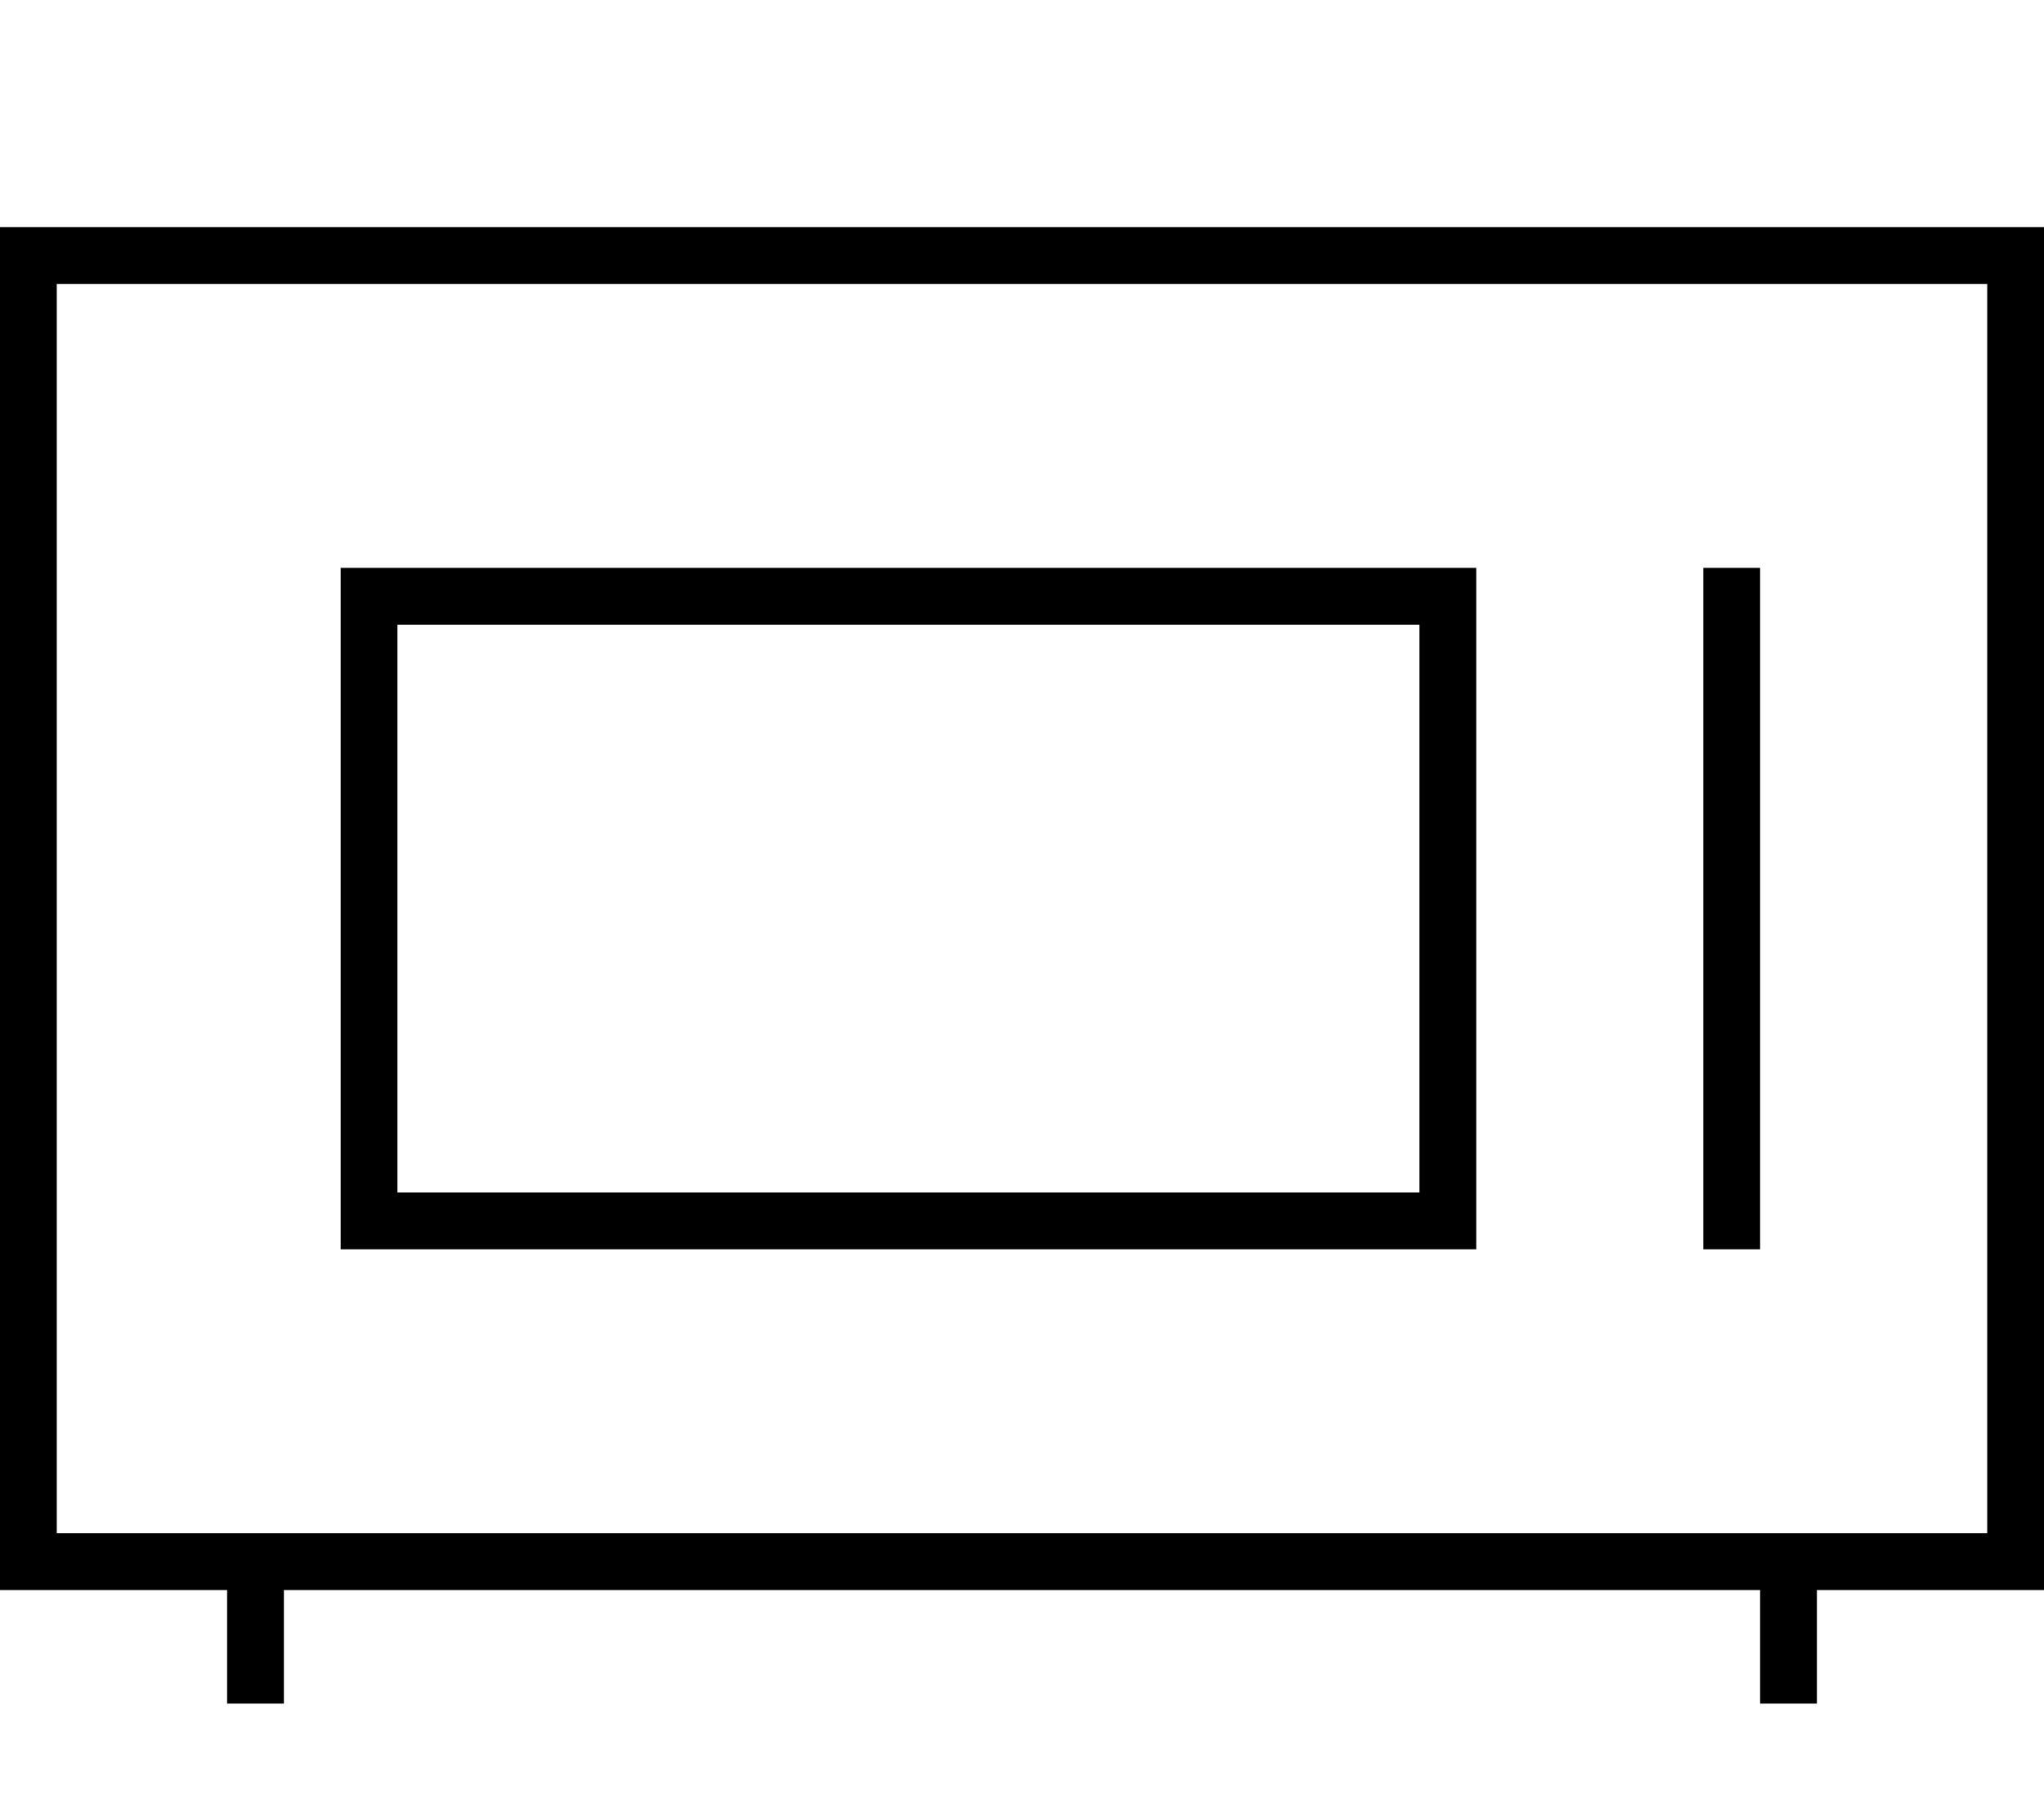 <svg xmlns="http://www.w3.org/2000/svg" viewBox="0 0 576 512"><!--! Font Awesome Pro 7.1.0 by @fontawesome - https://fontawesome.com License - https://fontawesome.com/license (Commercial License) Copyright 2025 Fonticons, Inc. --><path fill="currentColor" d="M560 80l0 352-544 0 0-352 544 0zM16 64l-16 0 0 384 64 0 0 32 16 0 0-32 416 0 0 32 16 0 0-32 64 0 0-384-560 0zm464 96l0 192 16 0 0-192-16 0zM112 176l288 0 0 160-288 0 0-160zM96 160l0 192 320 0 0-192-320 0z"/></svg>